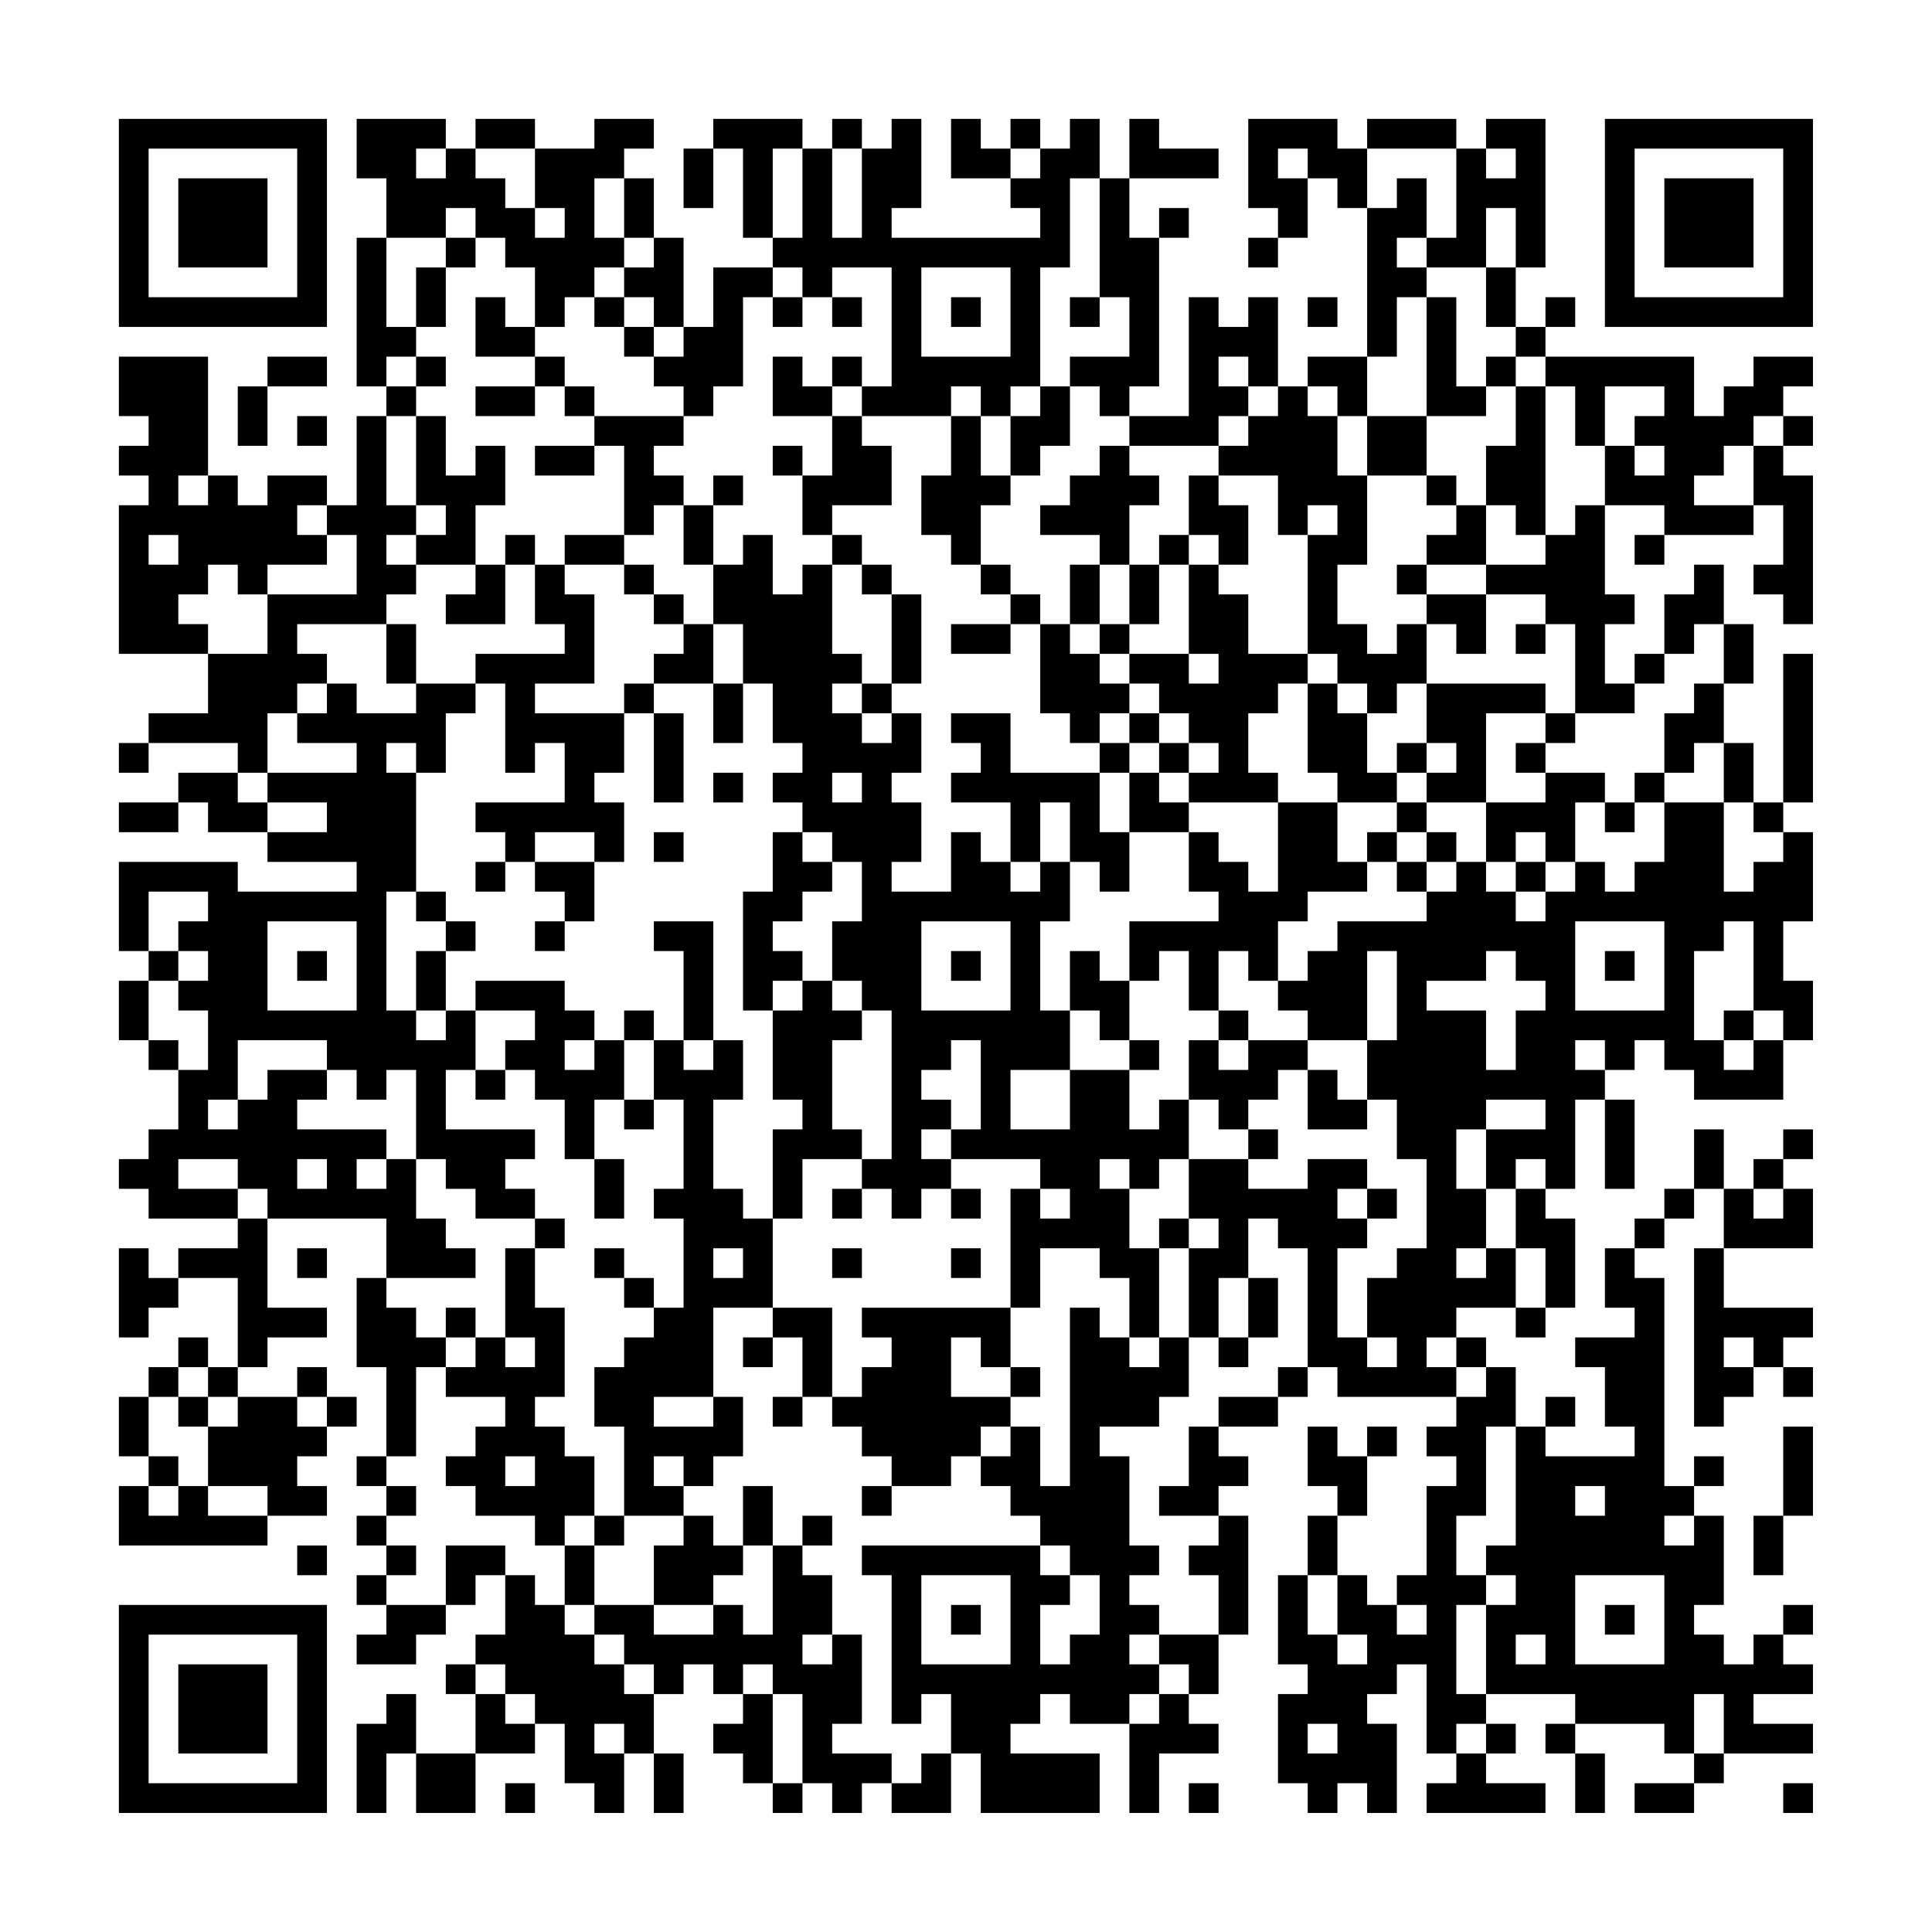 <?xml version="1.0" encoding="UTF-8"?>
<svg xmlns="http://www.w3.org/2000/svg" version="1.1" width="300" height="300" viewBox="0 0 300 300"><rect x="0" y="0" width="300" height="300" fill="#fefefe"/><g transform="scale(4.615)"><g transform="translate(4,4)"><path fill-rule="evenodd" d="M8 0L8 2L9 2L9 4L8 4L8 9L9 9L9 10L8 10L8 13L7 13L7 12L5 12L5 13L4 13L4 12L3 12L3 8L0 8L0 10L1 10L1 11L0 11L0 12L1 12L1 13L0 13L0 18L3 18L3 20L1 20L1 21L0 21L0 22L1 22L1 21L4 21L4 22L2 22L2 23L0 23L0 24L2 24L2 23L3 23L3 24L5 24L5 25L8 25L8 26L4 26L4 25L0 25L0 28L1 28L1 29L0 29L0 31L1 31L1 32L2 32L2 34L1 34L1 35L0 35L0 36L1 36L1 37L4 37L4 38L2 38L2 39L1 39L1 38L0 38L0 41L1 41L1 40L2 40L2 39L4 39L4 42L3 42L3 41L2 41L2 42L1 42L1 43L0 43L0 45L1 45L1 46L0 46L0 48L5 48L5 47L7 47L7 46L6 46L6 45L7 45L7 44L8 44L8 43L7 43L7 42L6 42L6 43L4 43L4 42L5 42L5 41L7 41L7 40L5 40L5 37L9 37L9 39L8 39L8 42L9 42L9 45L8 45L8 46L9 46L9 47L8 47L8 48L9 48L9 49L8 49L8 50L9 50L9 51L8 51L8 52L10 52L10 51L11 51L11 50L12 50L12 49L13 49L13 51L12 51L12 52L11 52L11 53L12 53L12 55L10 55L10 53L9 53L9 54L8 54L8 57L9 57L9 55L10 55L10 57L12 57L12 55L14 55L14 54L15 54L15 56L16 56L16 57L17 57L17 55L18 55L18 57L19 57L19 55L18 55L18 53L19 53L19 52L20 52L20 53L21 53L21 54L20 54L20 55L21 55L21 56L22 56L22 57L23 57L23 56L24 56L24 57L25 57L25 56L26 56L26 57L28 57L28 55L29 55L29 57L33 57L33 55L30 55L30 54L31 54L31 53L32 53L32 54L34 54L34 57L35 57L35 55L37 55L37 54L36 54L36 53L37 53L37 51L38 51L38 47L37 47L37 46L38 46L38 45L37 45L37 44L39 44L39 43L40 43L40 42L41 42L41 43L45 43L45 44L44 44L44 45L45 45L45 46L44 46L44 49L43 49L43 50L42 50L42 49L41 49L41 47L42 47L42 45L43 45L43 44L42 44L42 45L41 45L41 44L40 44L40 46L41 46L41 47L40 47L40 49L39 49L39 52L40 52L40 53L39 53L39 56L40 56L40 57L41 57L41 56L42 56L42 57L43 57L43 54L42 54L42 53L43 53L43 52L44 52L44 55L45 55L45 56L44 56L44 57L48 57L48 56L46 56L46 55L47 55L47 54L46 54L46 53L49 53L49 54L48 54L48 55L49 55L49 57L50 57L50 55L49 55L49 54L52 54L52 55L53 55L53 56L51 56L51 57L53 57L53 56L54 56L54 55L57 55L57 54L55 54L55 53L57 53L57 52L56 52L56 51L57 51L57 50L56 50L56 51L55 51L55 52L54 52L54 51L53 51L53 50L54 50L54 47L53 47L53 46L54 46L54 45L53 45L53 46L52 46L52 39L51 39L51 38L52 38L52 37L53 37L53 36L54 36L54 38L53 38L53 44L54 44L54 43L55 43L55 42L56 42L56 43L57 43L57 42L56 42L56 41L57 41L57 40L54 40L54 38L57 38L57 36L56 36L56 35L57 35L57 34L56 34L56 35L55 35L55 36L54 36L54 34L53 34L53 36L52 36L52 37L51 37L51 38L50 38L50 40L51 40L51 41L49 41L49 42L50 42L50 44L51 44L51 45L48 45L48 44L49 44L49 43L48 43L48 44L47 44L47 42L46 42L46 41L45 41L45 40L47 40L47 41L48 41L48 40L49 40L49 37L48 37L48 36L49 36L49 33L50 33L50 36L51 36L51 33L50 33L50 32L51 32L51 31L52 31L52 32L53 32L53 33L56 33L56 31L57 31L57 29L56 29L56 27L57 27L57 24L56 24L56 23L57 23L57 18L56 18L56 23L55 23L55 21L54 21L54 19L55 19L55 17L54 17L54 15L53 15L53 16L52 16L52 18L51 18L51 19L50 19L50 17L51 17L51 16L50 16L50 13L52 13L52 14L51 14L51 15L52 15L52 14L55 14L55 13L56 13L56 15L55 15L55 16L56 16L56 17L57 17L57 12L56 12L56 11L57 11L57 10L56 10L56 9L57 9L57 8L55 8L55 9L54 9L54 10L53 10L53 8L48 8L48 7L49 7L49 6L48 6L48 7L47 7L47 5L48 5L48 0L46 0L46 1L45 1L45 0L42 0L42 1L41 1L41 0L38 0L38 3L39 3L39 4L38 4L38 5L39 5L39 4L40 4L40 2L41 2L41 3L42 3L42 8L40 8L40 9L39 9L39 6L38 6L38 7L37 7L37 6L36 6L36 10L34 10L34 9L35 9L35 4L36 4L36 3L35 3L35 4L34 4L34 2L37 2L37 1L35 1L35 0L34 0L34 2L33 2L33 0L32 0L32 1L31 1L31 0L30 0L30 1L29 1L29 0L28 0L28 2L30 2L30 3L31 3L31 4L26 4L26 3L27 3L27 0L26 0L26 1L25 1L25 0L24 0L24 1L23 1L23 0L20 0L20 1L19 1L19 3L20 3L20 1L21 1L21 4L22 4L22 5L20 5L20 7L19 7L19 4L18 4L18 2L17 2L17 1L18 1L18 0L16 0L16 1L14 1L14 0L12 0L12 1L11 1L11 0ZM10 1L10 2L11 2L11 1ZM12 1L12 2L13 2L13 3L14 3L14 4L15 4L15 3L14 3L14 1ZM22 1L22 4L23 4L23 1ZM24 1L24 4L25 4L25 1ZM30 1L30 2L31 2L31 1ZM39 1L39 2L40 2L40 1ZM42 1L42 3L43 3L43 2L44 2L44 4L43 4L43 5L44 5L44 6L43 6L43 8L42 8L42 10L41 10L41 9L40 9L40 10L41 10L41 12L42 12L42 15L41 15L41 17L42 17L42 18L43 18L43 17L44 17L44 19L43 19L43 20L42 20L42 19L41 19L41 18L40 18L40 14L41 14L41 13L40 13L40 14L39 14L39 12L37 12L37 11L38 11L38 10L39 10L39 9L38 9L38 8L37 8L37 9L38 9L38 10L37 10L37 11L34 11L34 10L33 10L33 9L32 9L32 8L34 8L34 6L33 6L33 2L32 2L32 5L31 5L31 9L30 9L30 10L29 10L29 9L28 9L28 10L25 10L25 9L26 9L26 5L24 5L24 6L23 6L23 5L22 5L22 6L21 6L21 9L20 9L20 10L19 10L19 9L18 9L18 8L19 8L19 7L18 7L18 6L17 6L17 5L18 5L18 4L17 4L17 2L16 2L16 4L17 4L17 5L16 5L16 6L15 6L15 7L14 7L14 5L13 5L13 4L12 4L12 3L11 3L11 4L9 4L9 7L10 7L10 8L9 8L9 9L10 9L10 10L9 10L9 13L10 13L10 14L9 14L9 15L10 15L10 16L9 16L9 17L6 17L6 18L7 18L7 19L6 19L6 20L5 20L5 22L4 22L4 23L5 23L5 24L7 24L7 23L5 23L5 22L8 22L8 21L6 21L6 20L7 20L7 19L8 19L8 20L10 20L10 19L12 19L12 20L11 20L11 22L10 22L10 21L9 21L9 22L10 22L10 26L9 26L9 30L10 30L10 31L11 31L11 30L12 30L12 32L11 32L11 34L14 34L14 35L13 35L13 36L14 36L14 37L12 37L12 36L11 36L11 35L10 35L10 32L9 32L9 33L8 33L8 32L7 32L7 31L4 31L4 33L3 33L3 34L4 34L4 33L5 33L5 32L7 32L7 33L6 33L6 34L9 34L9 35L8 35L8 36L9 36L9 35L10 35L10 37L11 37L11 38L12 38L12 39L9 39L9 40L10 40L10 41L11 41L11 42L10 42L10 45L9 45L9 46L10 46L10 47L9 47L9 48L10 48L10 49L9 49L9 50L11 50L11 48L13 48L13 49L14 49L14 50L15 50L15 51L16 51L16 52L17 52L17 53L18 53L18 52L17 52L17 51L16 51L16 50L18 50L18 51L20 51L20 50L21 50L21 51L22 51L22 48L23 48L23 49L24 49L24 51L23 51L23 52L24 52L24 51L25 51L25 54L24 54L24 55L26 55L26 56L27 56L27 55L28 55L28 53L27 53L27 54L26 54L26 49L25 49L25 48L31 48L31 49L32 49L32 50L31 50L31 52L32 52L32 51L33 51L33 49L32 49L32 48L31 48L31 47L30 47L30 46L29 46L29 45L30 45L30 44L31 44L31 46L32 46L32 40L33 40L33 41L34 41L34 42L35 42L35 41L36 41L36 43L35 43L35 44L33 44L33 45L34 45L34 48L35 48L35 49L34 49L34 50L35 50L35 51L34 51L34 52L35 52L35 53L34 53L34 54L35 54L35 53L36 53L36 52L35 52L35 51L37 51L37 49L36 49L36 48L37 48L37 47L35 47L35 46L36 46L36 44L37 44L37 43L39 43L39 42L40 42L40 38L39 38L39 37L38 37L38 39L37 39L37 41L36 41L36 38L37 38L37 37L36 37L36 35L38 35L38 36L40 36L40 35L42 35L42 36L41 36L41 37L42 37L42 38L41 38L41 41L42 41L42 42L43 42L43 41L42 41L42 39L43 39L43 38L44 38L44 35L43 35L43 33L42 33L42 31L43 31L43 28L42 28L42 31L40 31L40 30L39 30L39 29L40 29L40 28L41 28L41 27L44 27L44 26L45 26L45 25L46 25L46 26L47 26L47 27L48 27L48 26L49 26L49 25L50 25L50 26L51 26L51 25L52 25L52 23L54 23L54 26L55 26L55 25L56 25L56 24L55 24L55 23L54 23L54 21L53 21L53 22L52 22L52 20L53 20L53 19L54 19L54 17L53 17L53 18L52 18L52 19L51 19L51 20L49 20L49 17L48 17L48 16L46 16L46 15L48 15L48 14L49 14L49 13L50 13L50 11L51 11L51 12L52 12L52 11L51 11L51 10L52 10L52 9L50 9L50 11L49 11L49 9L48 9L48 8L47 8L47 7L46 7L46 5L47 5L47 3L46 3L46 5L44 5L44 4L45 4L45 1ZM46 1L46 2L47 2L47 1ZM11 4L11 5L10 5L10 7L11 7L11 5L12 5L12 4ZM27 5L27 8L30 8L30 5ZM12 6L12 8L14 8L14 9L12 9L12 10L14 10L14 9L15 9L15 10L16 10L16 11L14 11L14 12L16 12L16 11L17 11L17 14L15 14L15 15L14 15L14 14L13 14L13 15L12 15L12 13L13 13L13 11L12 11L12 12L11 12L11 10L10 10L10 13L11 13L11 14L10 14L10 15L12 15L12 16L11 16L11 17L13 17L13 15L14 15L14 17L15 17L15 18L12 18L12 19L13 19L13 22L14 22L14 21L15 21L15 23L12 23L12 24L13 24L13 25L12 25L12 26L13 26L13 25L14 25L14 26L15 26L15 27L14 27L14 28L15 28L15 27L16 27L16 25L17 25L17 23L16 23L16 22L17 22L17 20L18 20L18 23L19 23L19 20L18 20L18 19L20 19L20 21L21 21L21 19L22 19L22 21L23 21L23 22L22 22L22 23L23 23L23 24L22 24L22 26L21 26L21 30L22 30L22 33L23 33L23 34L22 34L22 37L21 37L21 36L20 36L20 33L21 33L21 31L20 31L20 27L18 27L18 28L19 28L19 31L18 31L18 30L17 30L17 31L16 31L16 30L15 30L15 29L12 29L12 30L14 30L14 31L13 31L13 32L12 32L12 33L13 33L13 32L14 32L14 33L15 33L15 35L16 35L16 37L17 37L17 35L16 35L16 33L17 33L17 34L18 34L18 33L19 33L19 36L18 36L18 37L19 37L19 40L18 40L18 39L17 39L17 38L16 38L16 39L17 39L17 40L18 40L18 41L17 41L17 42L16 42L16 44L17 44L17 47L16 47L16 45L15 45L15 44L14 44L14 43L15 43L15 40L14 40L14 38L15 38L15 37L14 37L14 38L13 38L13 41L12 41L12 40L11 40L11 41L12 41L12 42L11 42L11 43L13 43L13 44L12 44L12 45L11 45L11 46L12 46L12 47L14 47L14 48L15 48L15 50L16 50L16 48L17 48L17 47L19 47L19 48L18 48L18 50L20 50L20 49L21 49L21 48L22 48L22 46L21 46L21 48L20 48L20 47L19 47L19 46L20 46L20 45L21 45L21 43L20 43L20 40L22 40L22 41L21 41L21 42L22 42L22 41L23 41L23 43L22 43L22 44L23 44L23 43L24 43L24 44L25 44L25 45L26 45L26 46L25 46L25 47L26 47L26 46L28 46L28 45L29 45L29 44L30 44L30 43L31 43L31 42L30 42L30 40L31 40L31 38L33 38L33 39L34 39L34 41L35 41L35 38L36 38L36 37L35 37L35 38L34 38L34 36L35 36L35 35L36 35L36 33L37 33L37 34L38 34L38 35L39 35L39 34L38 34L38 33L39 33L39 32L40 32L40 34L42 34L42 33L41 33L41 32L40 32L40 31L38 31L38 30L37 30L37 28L38 28L38 29L39 29L39 27L40 27L40 26L42 26L42 25L43 25L43 26L44 26L44 25L45 25L45 24L44 24L44 23L46 23L46 25L47 25L47 26L48 26L48 25L49 25L49 23L50 23L50 24L51 24L51 23L52 23L52 22L51 22L51 23L50 23L50 22L48 22L48 21L49 21L49 20L48 20L48 19L44 19L44 21L43 21L43 22L42 22L42 20L41 20L41 19L40 19L40 18L38 18L38 16L37 16L37 15L38 15L38 13L37 13L37 12L36 12L36 14L35 14L35 15L34 15L34 13L35 13L35 12L34 12L34 11L33 11L33 12L32 12L32 13L31 13L31 14L33 14L33 15L32 15L32 17L31 17L31 16L30 16L30 15L29 15L29 13L30 13L30 12L31 12L31 11L32 11L32 9L31 9L31 10L30 10L30 12L29 12L29 10L28 10L28 12L27 12L27 14L28 14L28 15L29 15L29 16L30 16L30 17L28 17L28 18L30 18L30 17L31 17L31 20L32 20L32 21L33 21L33 22L30 22L30 20L28 20L28 21L29 21L29 22L28 22L28 23L30 23L30 25L29 25L29 24L28 24L28 26L26 26L26 25L27 25L27 23L26 23L26 22L27 22L27 20L26 20L26 19L27 19L27 16L26 16L26 15L25 15L25 14L24 14L24 13L26 13L26 11L25 11L25 10L24 10L24 9L25 9L25 8L24 8L24 9L23 9L23 8L22 8L22 10L24 10L24 12L23 12L23 11L22 11L22 12L23 12L23 14L24 14L24 15L23 15L23 16L22 16L22 14L21 14L21 15L20 15L20 13L21 13L21 12L20 12L20 13L19 13L19 12L18 12L18 11L19 11L19 10L16 10L16 9L15 9L15 8L14 8L14 7L13 7L13 6ZM16 6L16 7L17 7L17 8L18 8L18 7L17 7L17 6ZM22 6L22 7L23 7L23 6ZM24 6L24 7L25 7L25 6ZM28 6L28 7L29 7L29 6ZM32 6L32 7L33 7L33 6ZM40 6L40 7L41 7L41 6ZM44 6L44 10L42 10L42 12L44 12L44 13L45 13L45 14L44 14L44 15L43 15L43 16L44 16L44 17L45 17L45 18L46 18L46 16L44 16L44 15L46 15L46 13L47 13L47 14L48 14L48 9L47 9L47 8L46 8L46 9L45 9L45 6ZM5 8L5 9L4 9L4 11L5 11L5 9L7 9L7 8ZM10 8L10 9L11 9L11 8ZM46 9L46 10L44 10L44 12L45 12L45 13L46 13L46 11L47 11L47 9ZM6 10L6 11L7 11L7 10ZM55 10L55 11L54 11L54 12L53 12L53 13L55 13L55 11L56 11L56 10ZM2 12L2 13L3 13L3 12ZM6 13L6 14L7 14L7 15L5 15L5 16L4 16L4 15L3 15L3 16L2 16L2 17L3 17L3 18L5 18L5 16L8 16L8 14L7 14L7 13ZM18 13L18 14L17 14L17 15L15 15L15 16L16 16L16 19L14 19L14 20L17 20L17 19L18 19L18 18L19 18L19 17L20 17L20 19L21 19L21 17L20 17L20 15L19 15L19 13ZM1 14L1 15L2 15L2 14ZM36 14L36 15L35 15L35 17L34 17L34 15L33 15L33 17L32 17L32 18L33 18L33 19L34 19L34 20L33 20L33 21L34 21L34 22L33 22L33 24L34 24L34 26L33 26L33 25L32 25L32 23L31 23L31 25L30 25L30 26L31 26L31 25L32 25L32 27L31 27L31 30L32 30L32 32L30 32L30 34L32 34L32 32L34 32L34 34L35 34L35 33L36 33L36 31L37 31L37 32L38 32L38 31L37 31L37 30L36 30L36 28L35 28L35 29L34 29L34 27L37 27L37 26L36 26L36 24L37 24L37 25L38 25L38 26L39 26L39 23L41 23L41 25L42 25L42 24L43 24L43 25L44 25L44 24L43 24L43 23L44 23L44 22L45 22L45 21L44 21L44 22L43 22L43 23L41 23L41 22L40 22L40 19L39 19L39 20L38 20L38 22L39 22L39 23L36 23L36 22L37 22L37 21L36 21L36 20L35 20L35 19L34 19L34 18L36 18L36 19L37 19L37 18L36 18L36 15L37 15L37 14ZM17 15L17 16L18 16L18 17L19 17L19 16L18 16L18 15ZM24 15L24 18L25 18L25 19L24 19L24 20L25 20L25 21L26 21L26 20L25 20L25 19L26 19L26 16L25 16L25 15ZM9 17L9 19L10 19L10 17ZM33 17L33 18L34 18L34 17ZM47 17L47 18L48 18L48 17ZM34 20L34 21L35 21L35 22L34 22L34 24L36 24L36 23L35 23L35 22L36 22L36 21L35 21L35 20ZM46 20L46 23L48 23L48 22L47 22L47 21L48 21L48 20ZM20 22L20 23L21 23L21 22ZM24 22L24 23L25 23L25 22ZM14 24L14 25L16 25L16 24ZM18 24L18 25L19 25L19 24ZM23 24L23 25L24 25L24 26L23 26L23 27L22 27L22 28L23 28L23 29L22 29L22 30L23 30L23 29L24 29L24 30L25 30L25 31L24 31L24 34L25 34L25 35L23 35L23 37L22 37L22 40L24 40L24 43L25 43L25 42L26 42L26 41L25 41L25 40L30 40L30 36L31 36L31 37L32 37L32 36L31 36L31 35L28 35L28 34L29 34L29 31L28 31L28 32L27 32L27 33L28 33L28 34L27 34L27 35L28 35L28 36L27 36L27 37L26 37L26 36L25 36L25 35L26 35L26 30L25 30L25 29L24 29L24 27L25 27L25 25L24 25L24 24ZM47 24L47 25L48 25L48 24ZM1 26L1 28L2 28L2 29L1 29L1 31L2 31L2 32L3 32L3 30L2 30L2 29L3 29L3 28L2 28L2 27L3 27L3 26ZM10 26L10 27L11 27L11 28L10 28L10 30L11 30L11 28L12 28L12 27L11 27L11 26ZM5 27L5 30L8 30L8 27ZM27 27L27 30L30 30L30 27ZM49 27L49 30L52 30L52 27ZM54 27L54 28L53 28L53 31L54 31L54 32L55 32L55 31L56 31L56 30L55 30L55 27ZM6 28L6 29L7 29L7 28ZM28 28L28 29L29 29L29 28ZM32 28L32 30L33 30L33 31L34 31L34 32L35 32L35 31L34 31L34 29L33 29L33 28ZM46 28L46 29L44 29L44 30L46 30L46 32L47 32L47 30L48 30L48 29L47 29L47 28ZM50 28L50 29L51 29L51 28ZM54 30L54 31L55 31L55 30ZM15 31L15 32L16 32L16 31ZM17 31L17 33L18 33L18 31ZM19 31L19 32L20 32L20 31ZM49 31L49 32L50 32L50 31ZM46 33L46 34L45 34L45 36L46 36L46 38L45 38L45 39L46 39L46 38L47 38L47 40L48 40L48 38L47 38L47 36L48 36L48 35L47 35L47 36L46 36L46 34L48 34L48 33ZM2 35L2 36L4 36L4 37L5 37L5 36L4 36L4 35ZM6 35L6 36L7 36L7 35ZM33 35L33 36L34 36L34 35ZM24 36L24 37L25 37L25 36ZM28 36L28 37L29 37L29 36ZM42 36L42 37L43 37L43 36ZM55 36L55 37L56 37L56 36ZM6 38L6 39L7 39L7 38ZM20 38L20 39L21 39L21 38ZM24 38L24 39L25 39L25 38ZM28 38L28 39L29 39L29 38ZM38 39L38 41L37 41L37 42L38 42L38 41L39 41L39 39ZM13 41L13 42L14 42L14 41ZM28 41L28 43L30 43L30 42L29 42L29 41ZM44 41L44 42L45 42L45 43L46 43L46 42L45 42L45 41ZM54 41L54 42L55 42L55 41ZM2 42L2 43L1 43L1 45L2 45L2 46L1 46L1 47L2 47L2 46L3 46L3 47L5 47L5 46L3 46L3 44L4 44L4 43L3 43L3 42ZM2 43L2 44L3 44L3 43ZM6 43L6 44L7 44L7 43ZM18 43L18 44L20 44L20 43ZM46 44L46 47L45 47L45 49L46 49L46 50L45 50L45 53L46 53L46 50L47 50L47 49L46 49L46 48L47 48L47 44ZM56 44L56 47L55 47L55 49L56 49L56 47L57 47L57 44ZM13 45L13 46L14 46L14 45ZM18 45L18 46L19 46L19 45ZM49 46L49 47L50 47L50 46ZM15 47L15 48L16 48L16 47ZM23 47L23 48L24 48L24 47ZM52 47L52 48L53 48L53 47ZM6 48L6 49L7 49L7 48ZM27 49L27 52L30 52L30 49ZM40 49L40 51L41 51L41 52L42 52L42 51L41 51L41 49ZM49 49L49 52L52 52L52 49ZM28 50L28 51L29 51L29 50ZM43 50L43 51L44 51L44 50ZM50 50L50 51L51 51L51 50ZM47 51L47 52L48 52L48 51ZM12 52L12 53L13 53L13 54L14 54L14 53L13 53L13 52ZM21 52L21 53L22 53L22 56L23 56L23 53L22 53L22 52ZM53 53L53 55L54 55L54 53ZM16 54L16 55L17 55L17 54ZM40 54L40 55L41 55L41 54ZM45 54L45 55L46 55L46 54ZM13 56L13 57L14 57L14 56ZM36 56L36 57L37 57L37 56ZM56 56L56 57L57 57L57 56ZM0 0L0 7L7 7L7 0ZM1 1L1 6L6 6L6 1ZM2 2L2 5L5 5L5 2ZM50 0L50 7L57 7L57 0ZM51 1L51 6L56 6L56 1ZM52 2L52 5L55 5L55 2ZM0 50L0 57L7 57L7 50ZM1 51L1 56L6 56L6 51ZM2 52L2 55L5 55L5 52Z" fill="#000000"/></g></g></svg>
